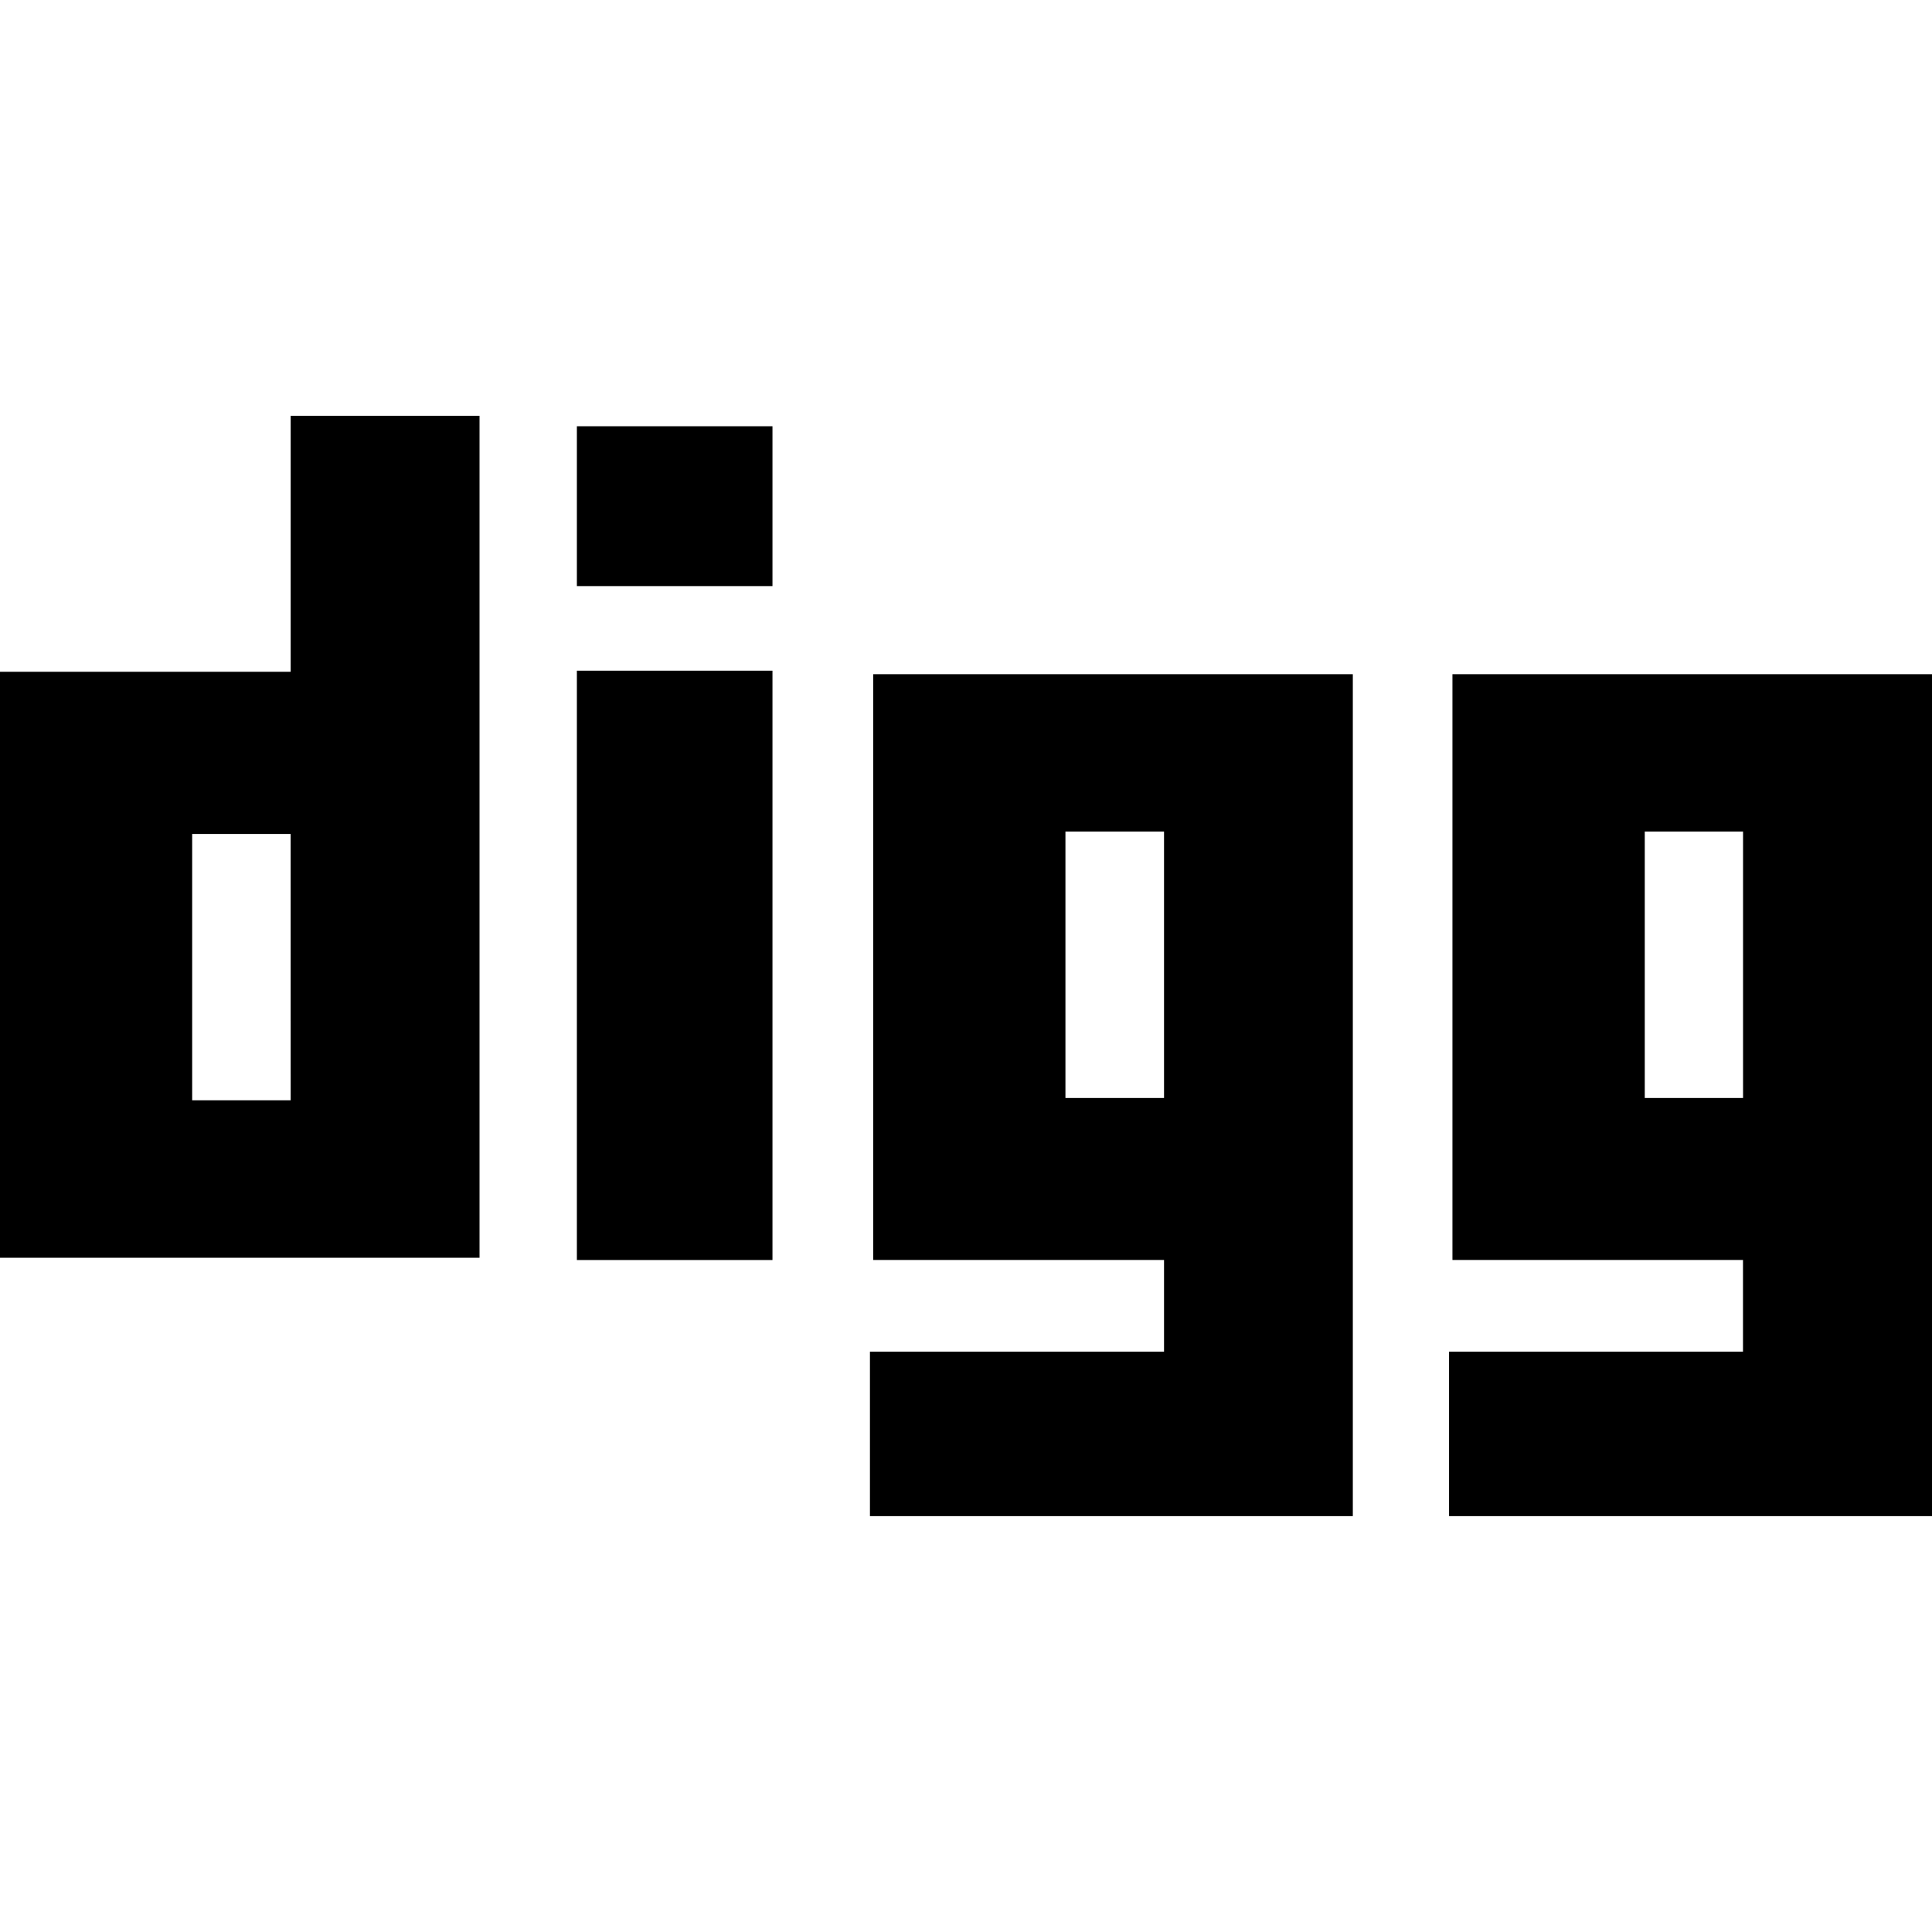 <svg xmlns="http://www.w3.org/2000/svg" width="64" height="64"><path d="M9.629 13.775v8.479h-9.629v19.41h15.885v-27.889h-6.256zm0 22.674h-3.263v-8.823h3.262l.001 8.823zm19.297-14.115v19.405h9.634v3.037h-9.742v5.448h15.996v-27.89h-15.888zm9.634 14.039h-3.266v-8.825h3.266v8.825zm9.554-14.039v19.405h9.625v3.037h-9.737v5.448h15.998v-27.89h-15.886zm9.625 14.039h-3.254v-8.825h3.256v8.825h-.002z"/><rect x="19.11" y="22.217" width="6.479" height="19.523"/><rect x="19.11" y="14.12" width="6.479" height="5.295"/></svg>